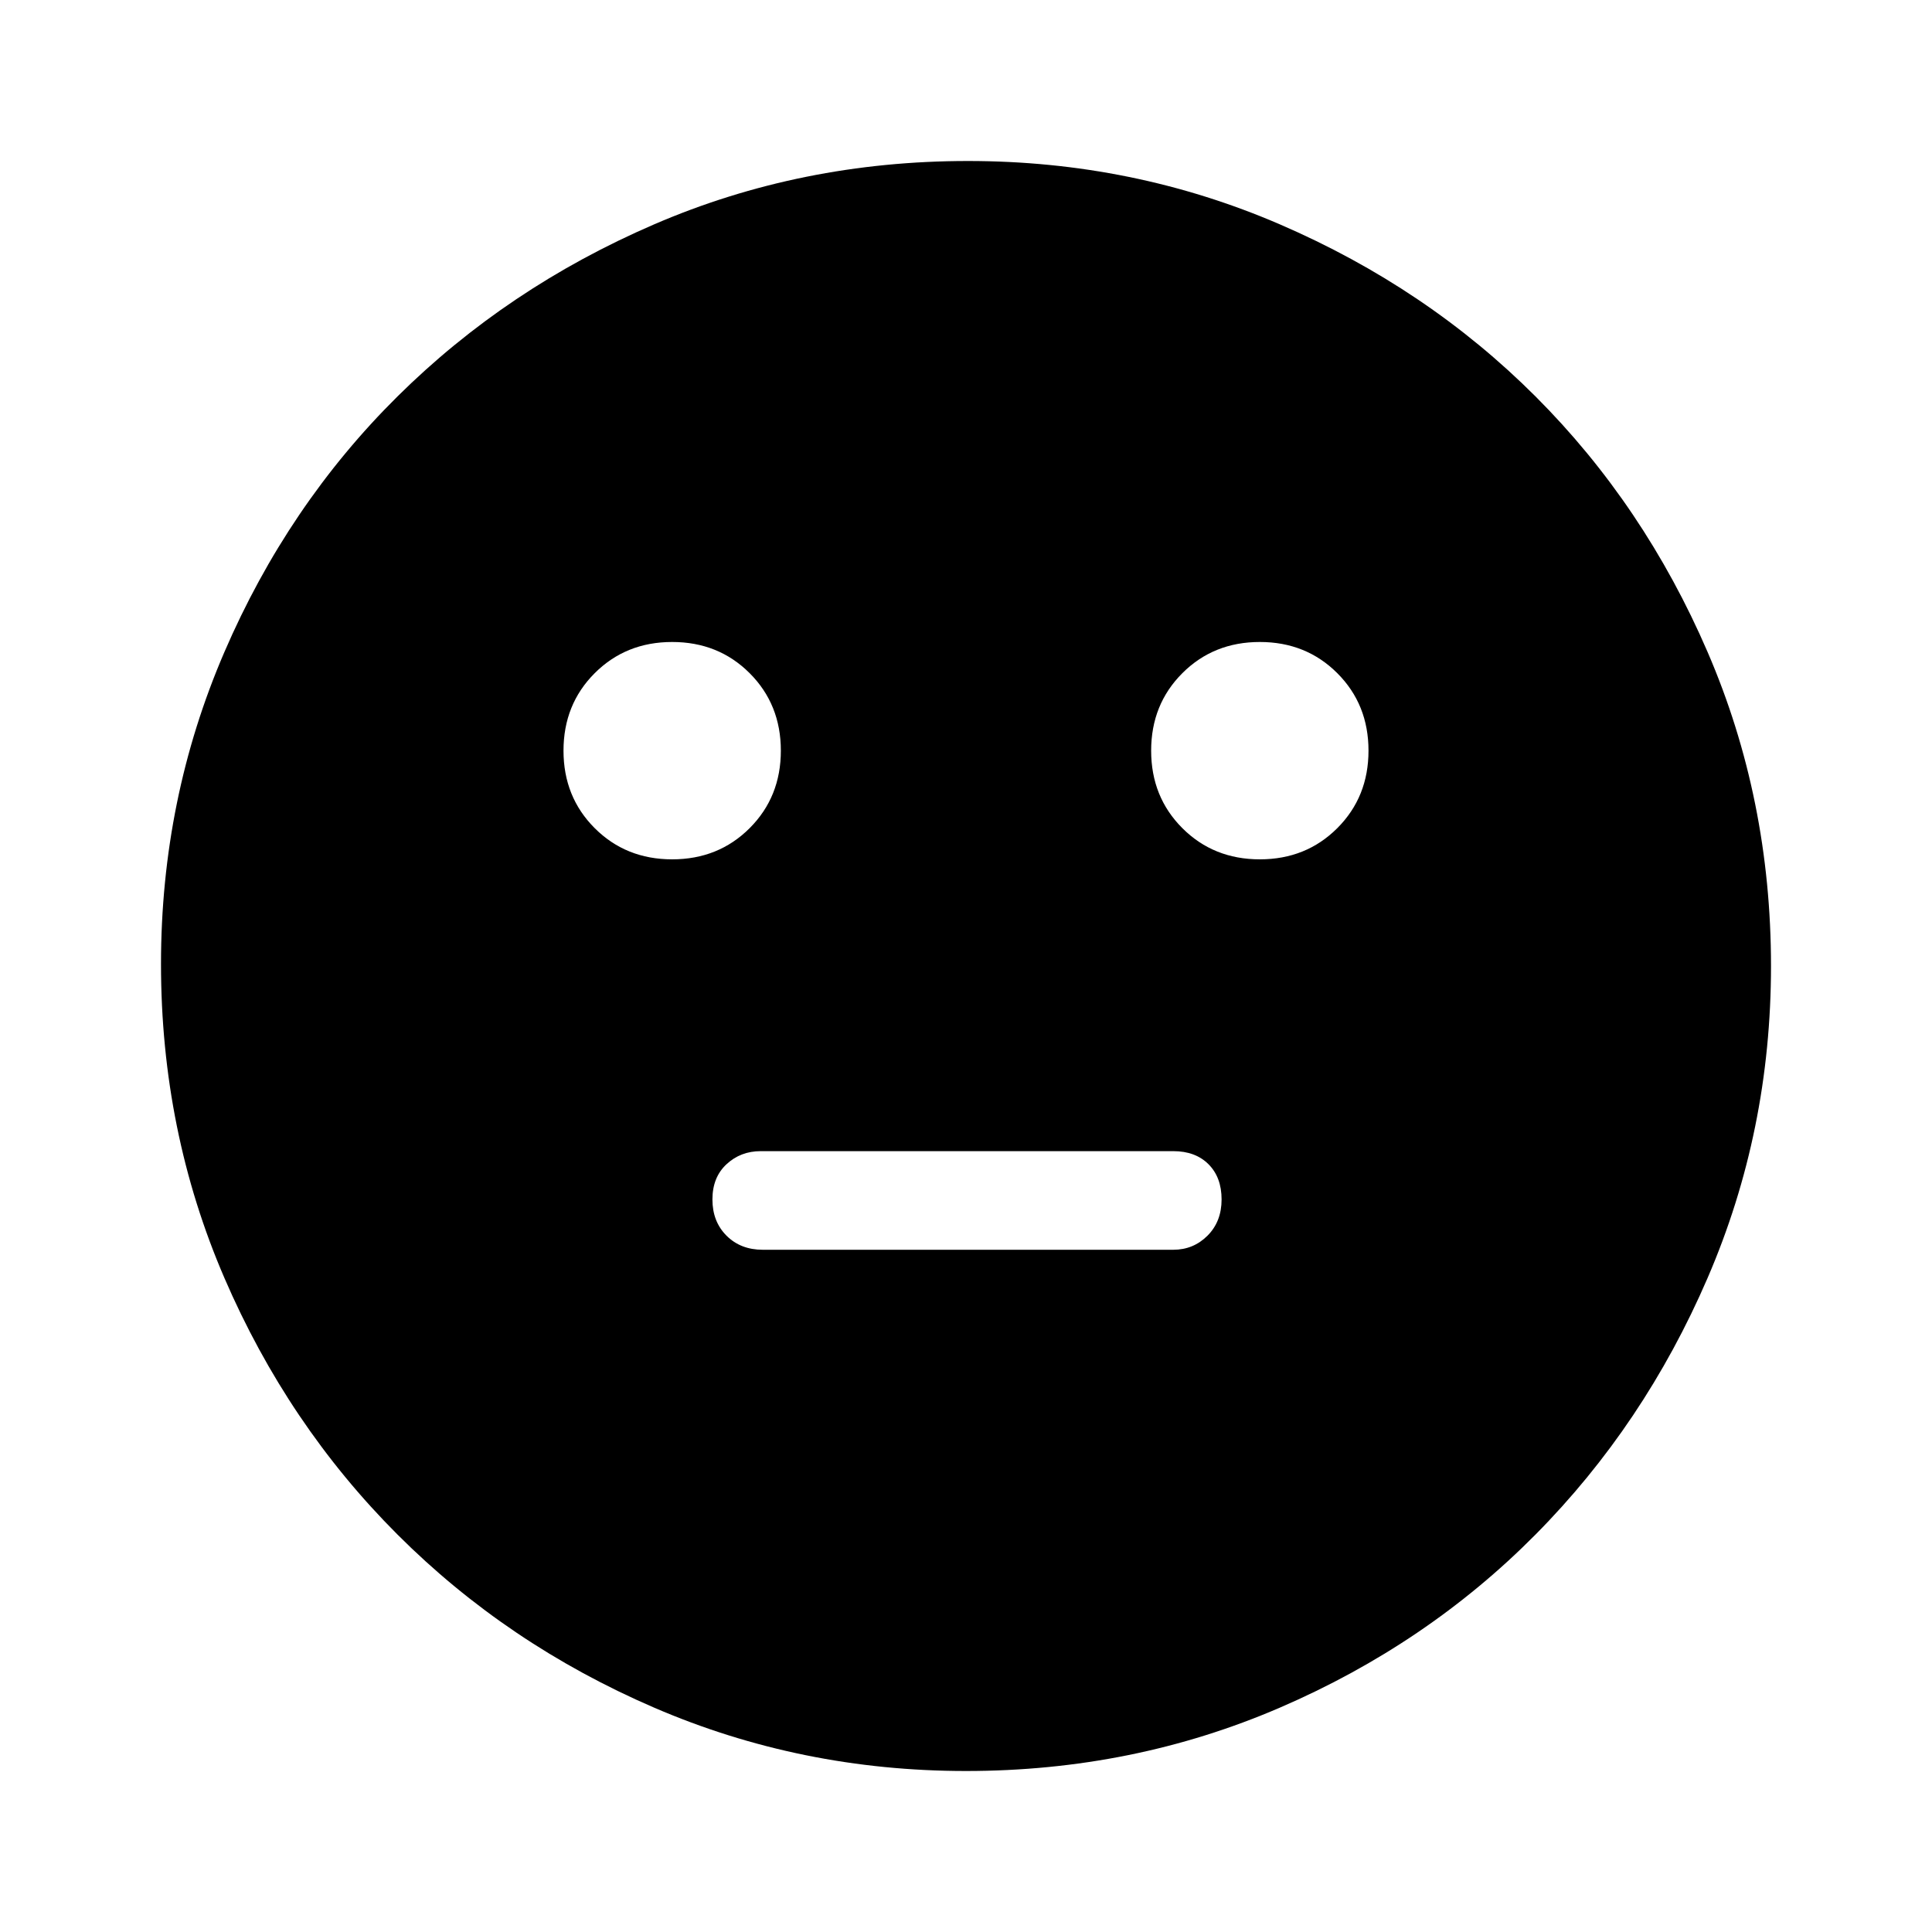 <svg xmlns="http://www.w3.org/2000/svg" height="48" width="48"><path d="M31.3 21.35Q32.45 21.35 33.225 20.575Q34 19.8 34 18.65Q34 17.5 33.225 16.725Q32.45 15.95 31.3 15.95Q30.15 15.95 29.375 16.725Q28.6 17.5 28.6 18.65Q28.6 19.8 29.375 20.575Q30.15 21.35 31.3 21.35ZM16.7 21.35Q17.85 21.35 18.625 20.575Q19.4 19.8 19.4 18.65Q19.4 17.5 18.625 16.725Q17.85 15.95 16.7 15.95Q15.55 15.95 14.775 16.725Q14 17.5 14 18.65Q14 19.8 14.775 20.575Q15.55 21.35 16.7 21.35ZM18.95 31.05H29.15Q29.65 31.05 30 30.7Q30.35 30.35 30.35 29.8Q30.35 29.25 30.025 28.925Q29.7 28.6 29.15 28.6H18.9Q18.4 28.6 18.05 28.925Q17.7 29.25 17.7 29.8Q17.7 30.35 18.05 30.7Q18.4 31.05 18.95 31.05ZM24 44Q19.9 44 16.25 42.425Q12.6 40.85 9.875 38.125Q7.15 35.4 5.575 31.75Q4 28.1 4 23.95Q4 19.85 5.575 16.2Q7.15 12.55 9.875 9.85Q12.6 7.15 16.25 5.575Q19.9 4 24.05 4Q28.15 4 31.8 5.575Q35.45 7.15 38.15 9.85Q40.85 12.55 42.425 16.2Q44 19.85 44 24Q44 28.1 42.425 31.75Q40.85 35.4 38.15 38.125Q35.45 40.85 31.8 42.425Q28.15 44 24 44Z"/></svg>